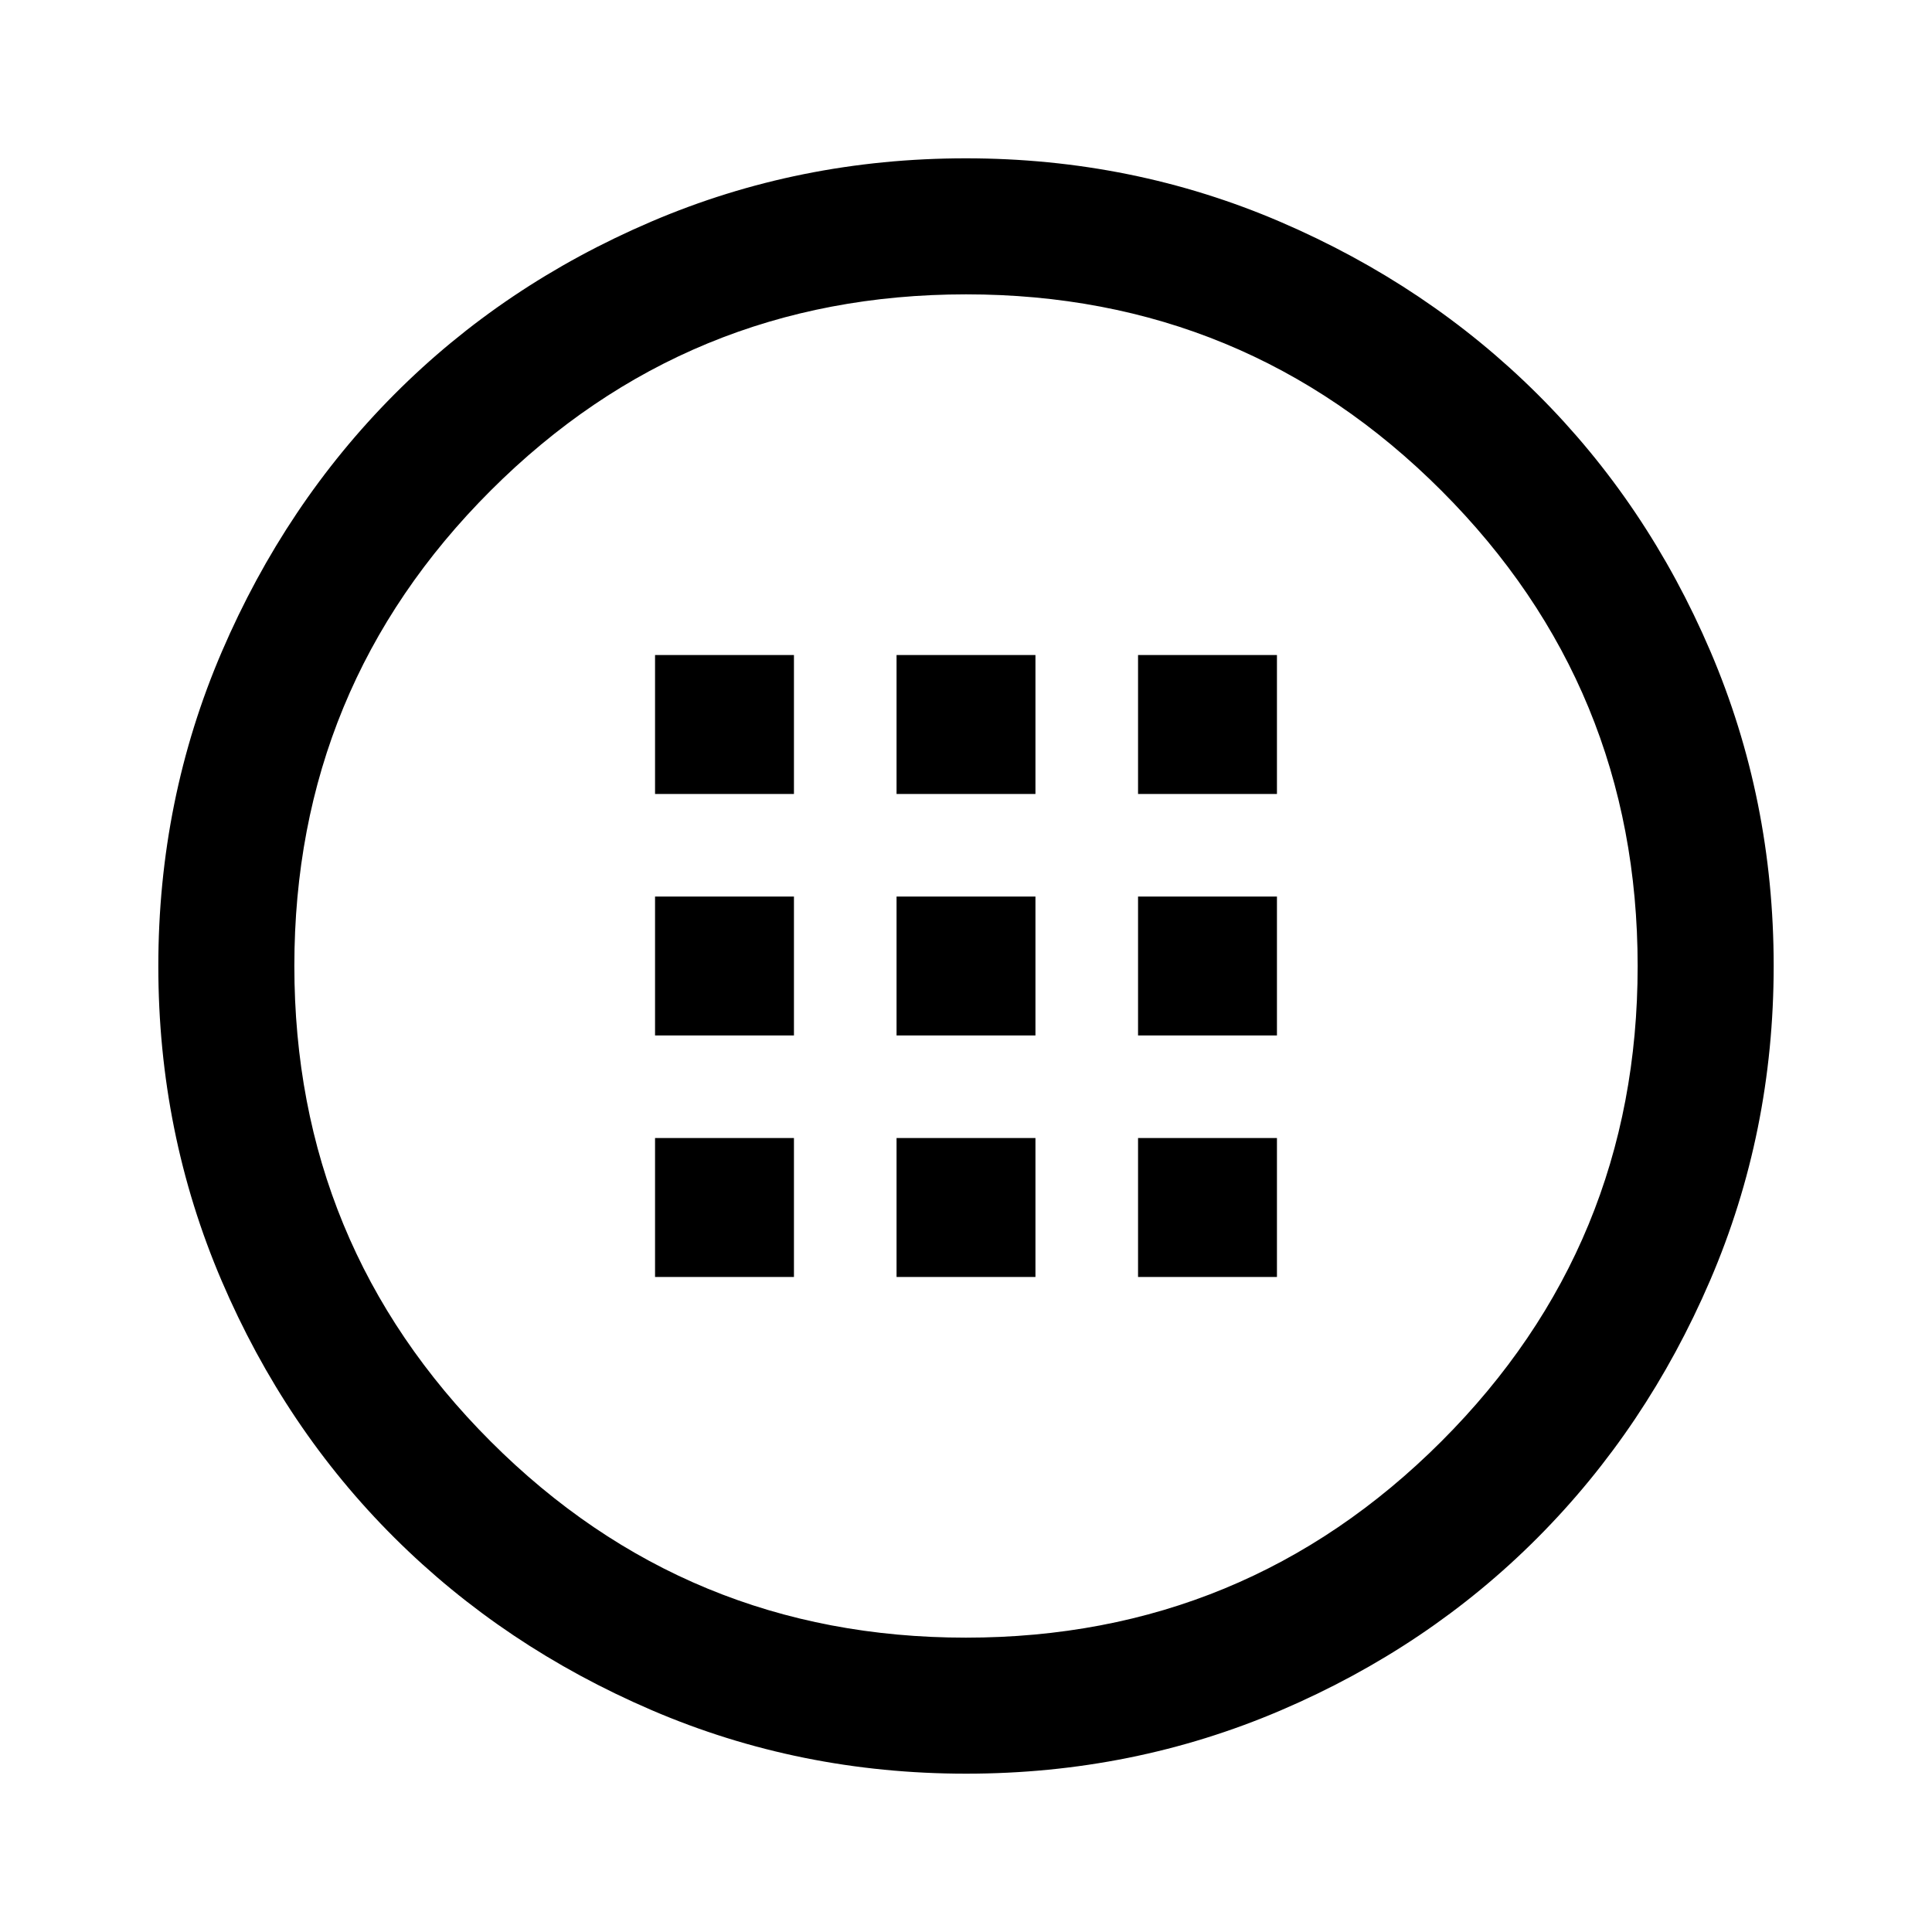 <svg xmlns="http://www.w3.org/2000/svg" height="40" viewBox="0 -960 960 960" width="40"><path d="M480.07-78.67q-82.81 0-156.3-31.58-73.48-31.58-127.84-85.72-54.36-54.13-85.81-127.64-31.45-73.51-31.45-156.32 0-82.81 31.58-156.3 31.58-73.48 85.72-127.84 54.13-54.36 127.64-85.81 73.51-31.45 156.32-31.45 82.81 0 156.3 31.58 73.48 31.58 127.84 85.72 54.36 54.13 85.81 127.64 31.45 73.51 31.45 156.32 0 82.81-31.58 156.3-31.58 73.48-85.72 127.84-54.13 54.36-127.64 85.81-73.51 31.45-156.32 31.45Zm-.13-67.59q138.68 0 236.24-97.49 97.56-97.5 97.56-236.19 0-138.68-97.49-236.24-97.5-97.56-236.19-97.56-138.68 0-236.24 97.49-97.56 97.5-97.56 236.19 0 138.68 97.49 236.24 97.5 97.56 236.19 97.56ZM480-480Zm-154.51-85.49h69.02v-69.02h-69.02v69.02Zm120 0h69.02v-69.02h-69.02v69.02Zm120 0h69.02v-69.02h-69.02v69.02Zm-240 120h69.02v-69.02h-69.02v69.02Zm120 0h69.02v-69.02h-69.02v69.02Zm120 0h69.02v-69.02h-69.02v69.02Zm-240 120h69.02v-69.02h-69.02v69.02Zm120 0h69.02v-69.02h-69.02v69.02Zm120 0h69.02v-69.02h-69.02v69.02Z"/></svg>